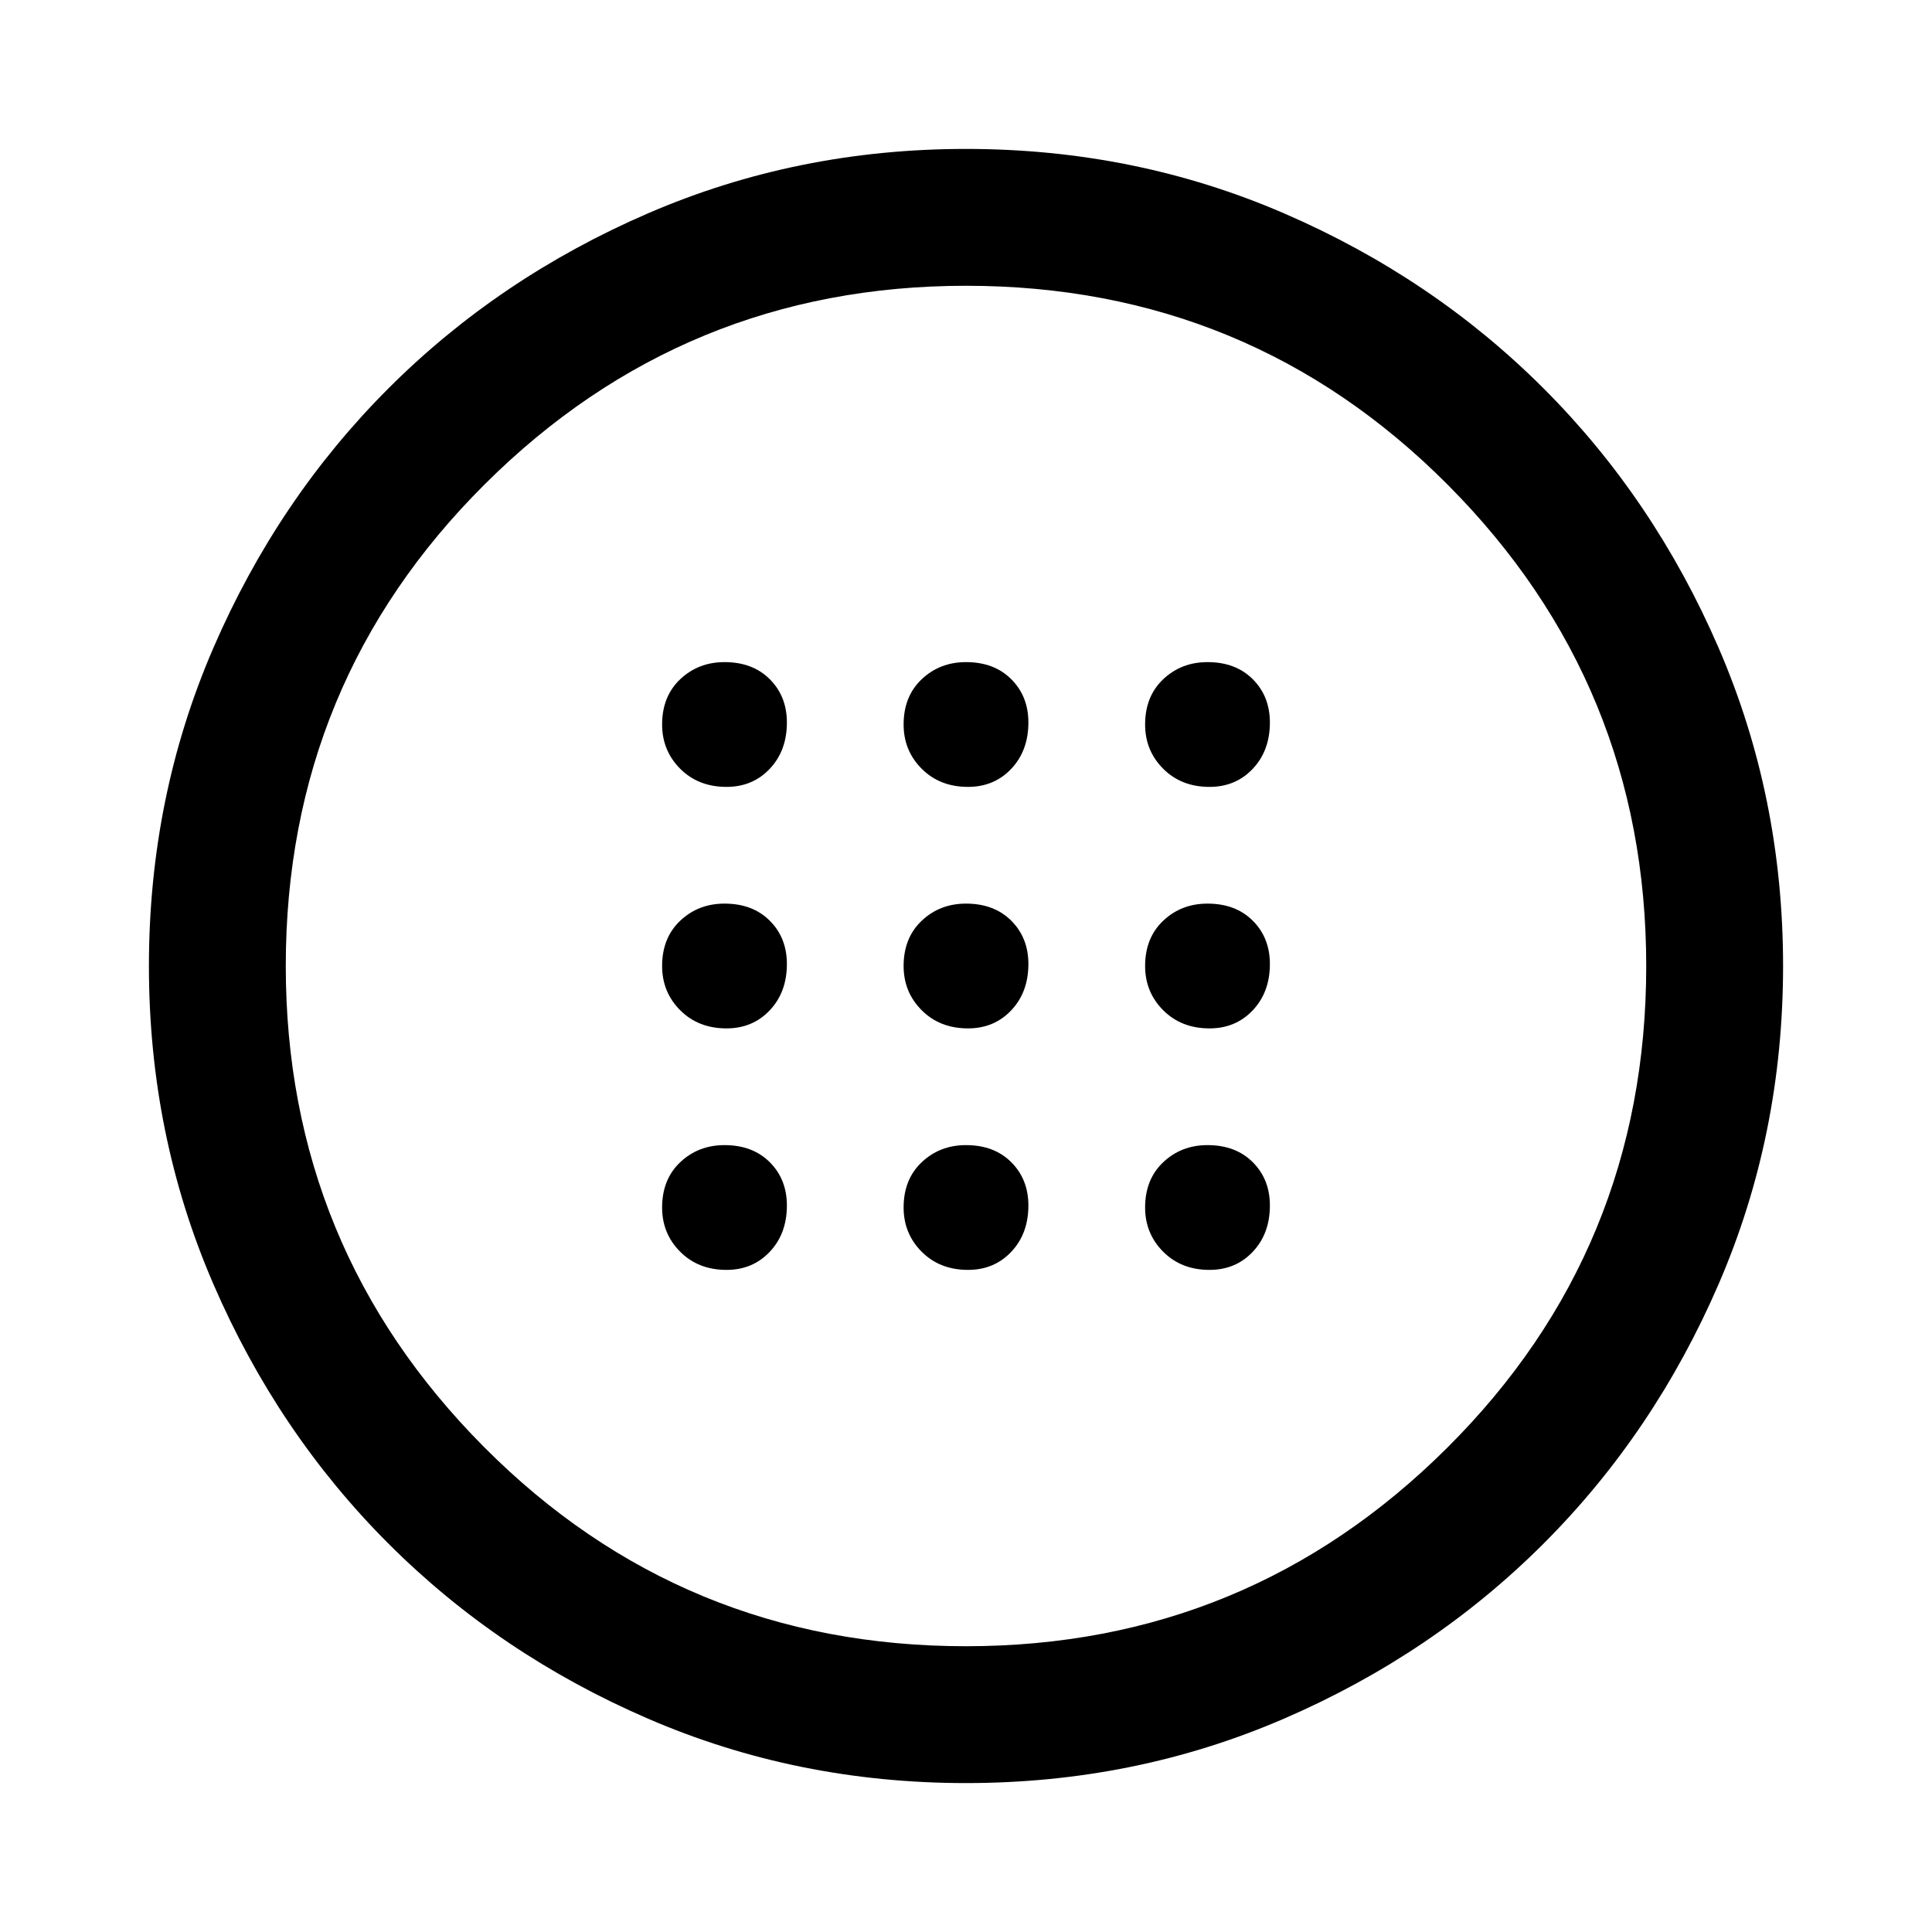 <svg xmlns="http://www.w3.org/2000/svg" height="48" width="48"><path d="M24.05 25.55q.65 0 1.075-.45.425-.45.425-1.15 0-.65-.425-1.075Q24.7 22.45 24 22.45q-.65 0-1.1.425-.45.425-.45 1.125 0 .65.45 1.1.45.45 1.15.45Zm6 0q.65 0 1.075-.45.425-.45.425-1.15 0-.65-.425-1.075Q30.7 22.45 30 22.45q-.65 0-1.1.425-.45.425-.45 1.125 0 .65.45 1.1.45.45 1.15.45Zm-12 0q.65 0 1.075-.45.425-.45.425-1.15 0-.65-.425-1.075Q18.7 22.45 18 22.45q-.65 0-1.1.425-.45.425-.45 1.125 0 .65.45 1.1.45.45 1.15.45Zm6 6q.65 0 1.075-.45.425-.45.425-1.15 0-.65-.425-1.075Q24.7 28.45 24 28.45q-.65 0-1.1.425-.45.425-.45 1.125 0 .65.45 1.1.45.45 1.15.45Zm6 0q.65 0 1.075-.45.425-.45.425-1.15 0-.65-.425-1.075Q30.7 28.45 30 28.45q-.65 0-1.1.425-.45.425-.45 1.125 0 .65.45 1.1.45.45 1.15.45Zm-12 0q.65 0 1.075-.45.425-.45.425-1.15 0-.65-.425-1.075Q18.7 28.45 18 28.45q-.65 0-1.1.425-.45.425-.45 1.125 0 .65.45 1.1.45.45 1.15.45Zm6-12q.65 0 1.075-.45.425-.45.425-1.15 0-.65-.425-1.075Q24.7 16.45 24 16.45q-.65 0-1.1.425-.45.425-.45 1.125 0 .65.45 1.1.45.45 1.15.45Zm6 0q.65 0 1.075-.45.425-.45.425-1.15 0-.65-.425-1.075Q30.7 16.45 30 16.45q-.65 0-1.1.425-.45.425-.45 1.125 0 .65.45 1.1.45.45 1.15.45Zm-12 0q.65 0 1.075-.45.425-.45.425-1.15 0-.65-.425-1.075Q18.7 16.45 18 16.45q-.65 0-1.1.425-.45.425-.45 1.125 0 .65.45 1.1.45.45 1.15.45ZM24 44.3q-4.2 0-7.9-1.6t-6.45-4.35Q6.9 35.6 5.3 31.9 3.7 28.2 3.7 24t1.6-7.9q1.6-3.7 4.35-6.45Q12.4 6.9 16.1 5.3q3.7-1.6 7.9-1.6t7.9 1.6q3.7 1.6 6.45 4.35 2.75 2.75 4.35 6.45 1.6 3.7 1.6 7.9t-1.6 7.9q-1.6 3.7-4.35 6.45-2.75 2.75-6.45 4.35-3.7 1.6-7.9 1.6Zm0-3.4q7 0 11.95-4.925Q40.9 31.05 40.9 24q0-7-4.925-11.95Q31.05 7.1 24 7.1q-7 0-11.95 4.925Q7.1 16.95 7.1 24q0 7 4.925 11.95Q16.95 40.9 24 40.9ZM24 24Z"/></svg>